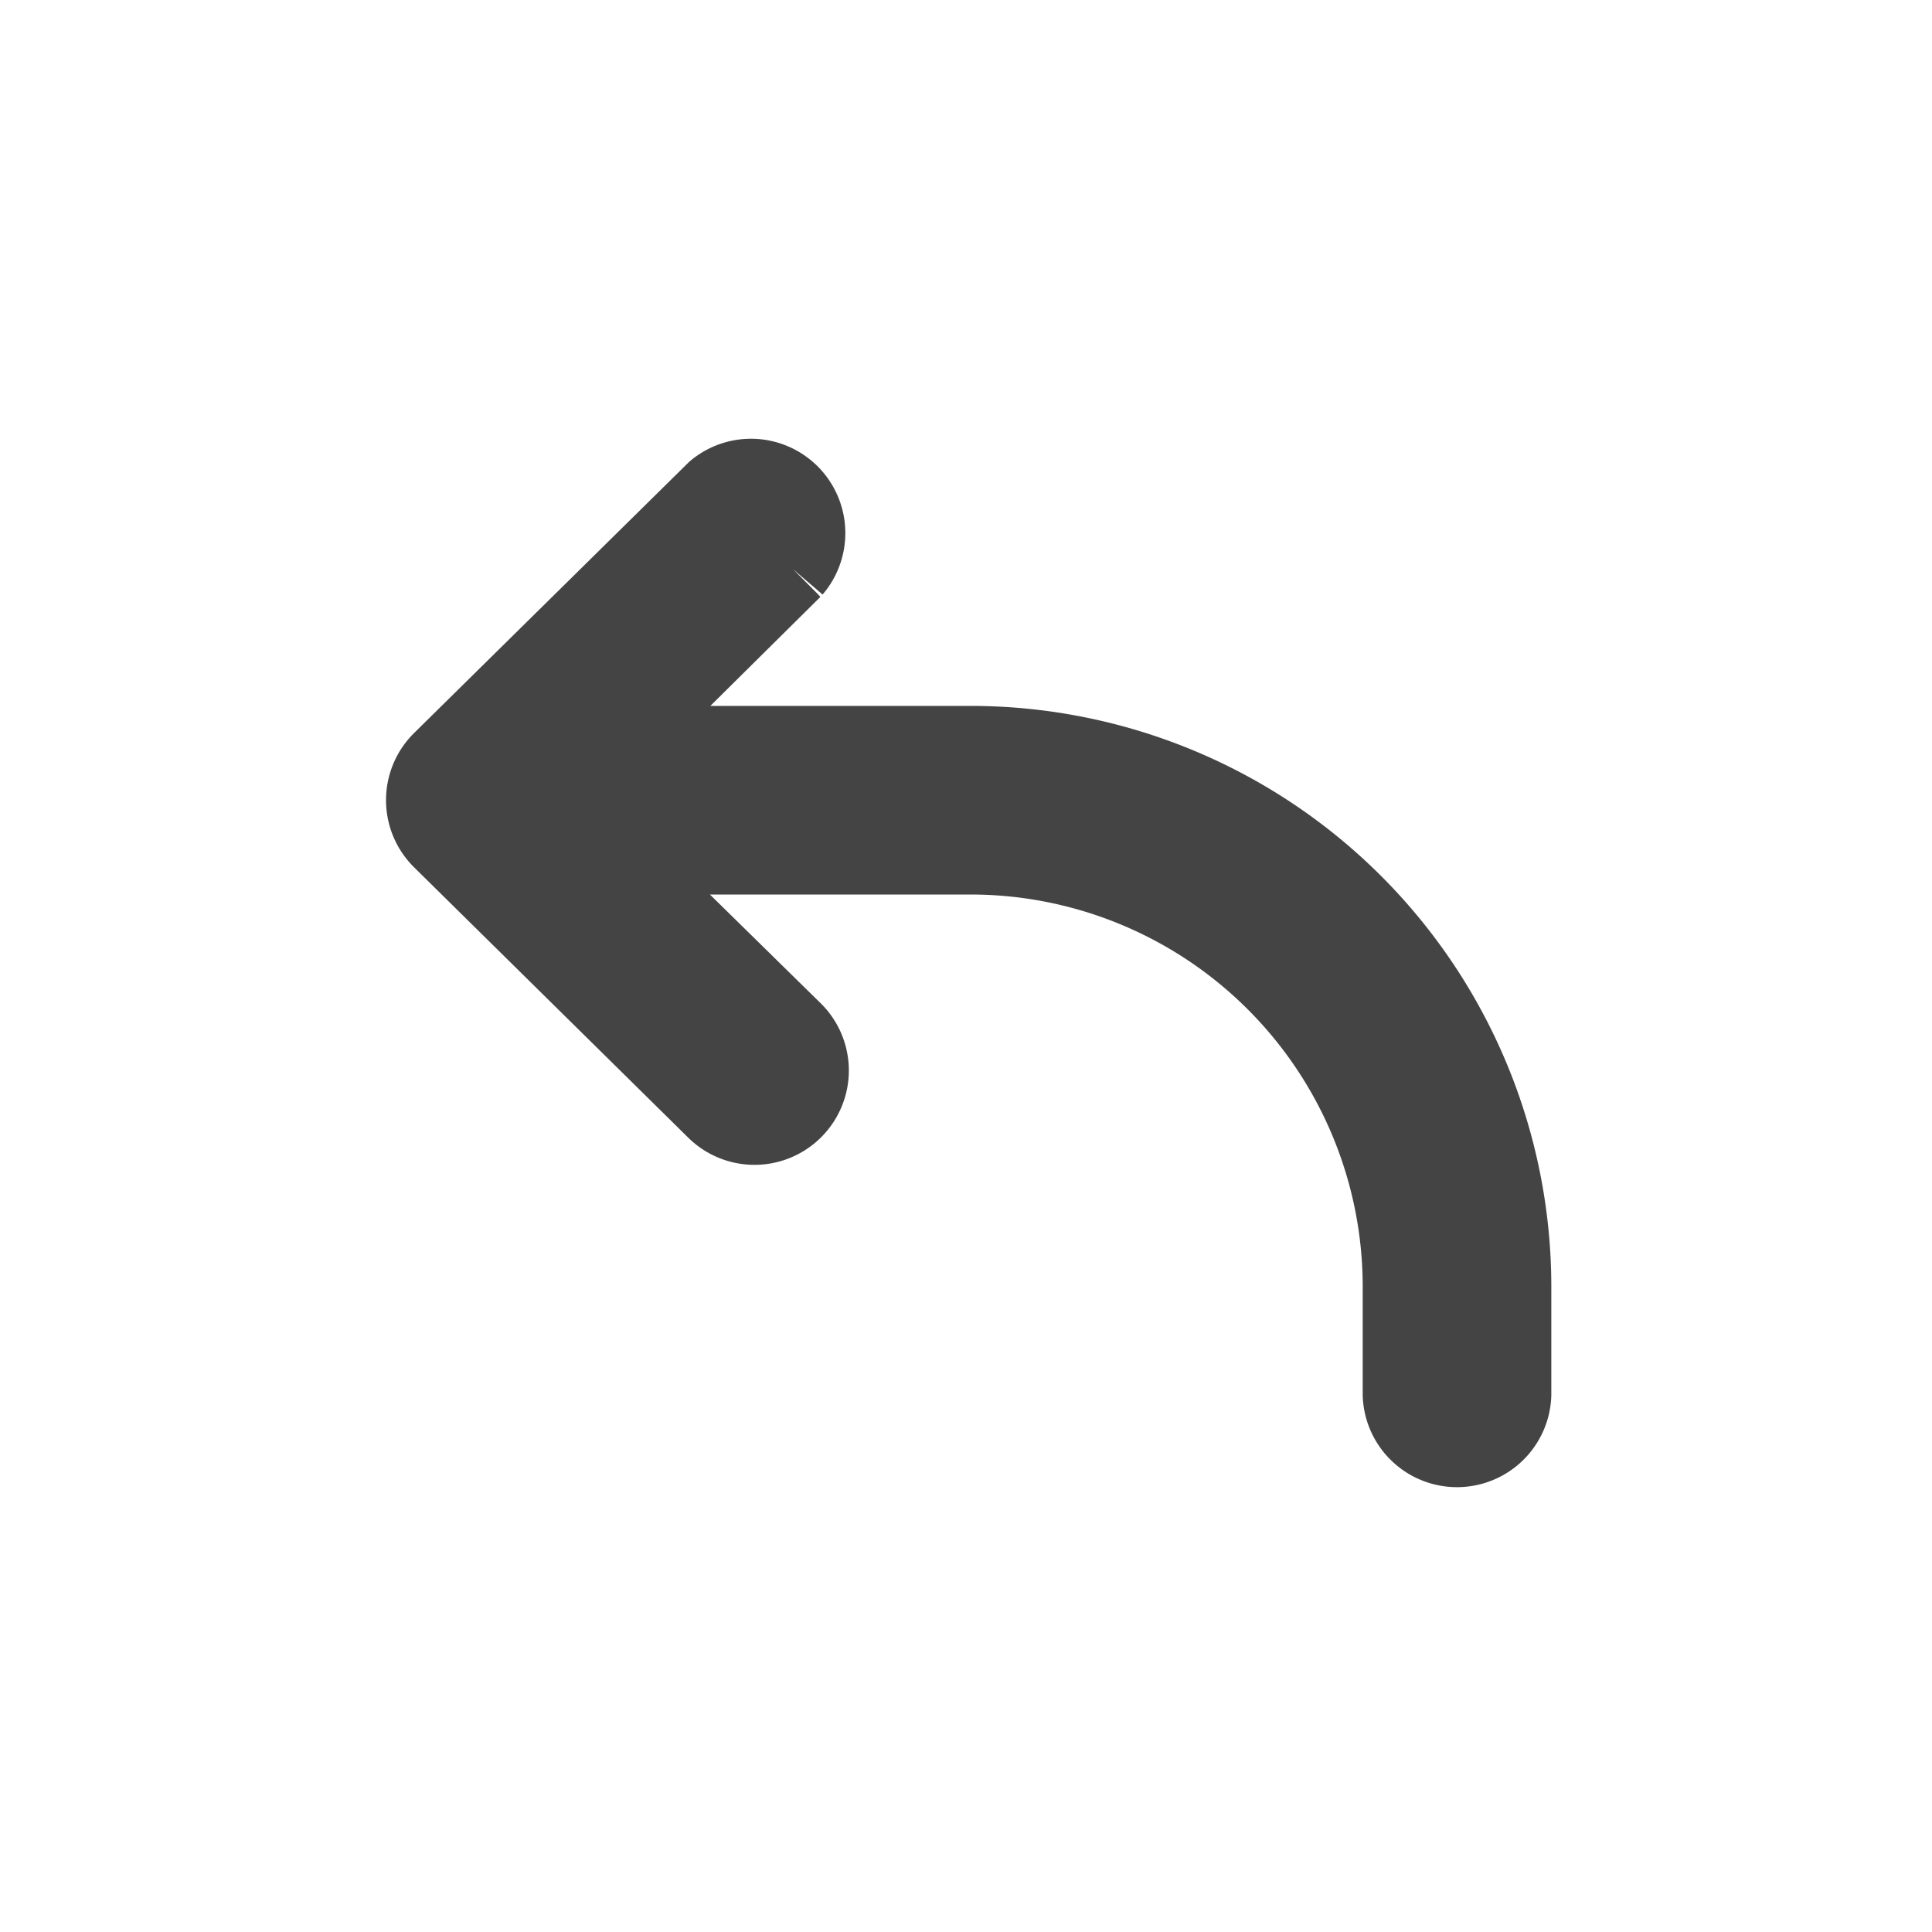 <svg xmlns="http://www.w3.org/2000/svg" width="24" height="24" viewBox="0 0 24 24">
  <g id="ic_redo" transform="translate(-767 -53)">
    <rect id="Rectangle" width="24" height="24" rx="5" transform="translate(767 53)" fill="rgba(238,238,238,0)"/>
    <path id="undo_1_" data-name="undo (1)" d="M4.538,10.882a.672.672,0,0,0,.947-.954L3.235,7.719H7.694a5.373,5.373,0,0,1,5.373,5.373v1.343a.672.672,0,0,0,1.343,0V13.091A6.716,6.716,0,0,0,7.694,6.376H3.248l2.23-2.209a.672.672,0,0,0-.94-.954L1.133,6.57a.672.672,0,0,0,0,.954Z" transform="translate(771.361 55.893)" fill="#444" stroke="#444" stroke-width="1"/>
  </g>
</svg>
